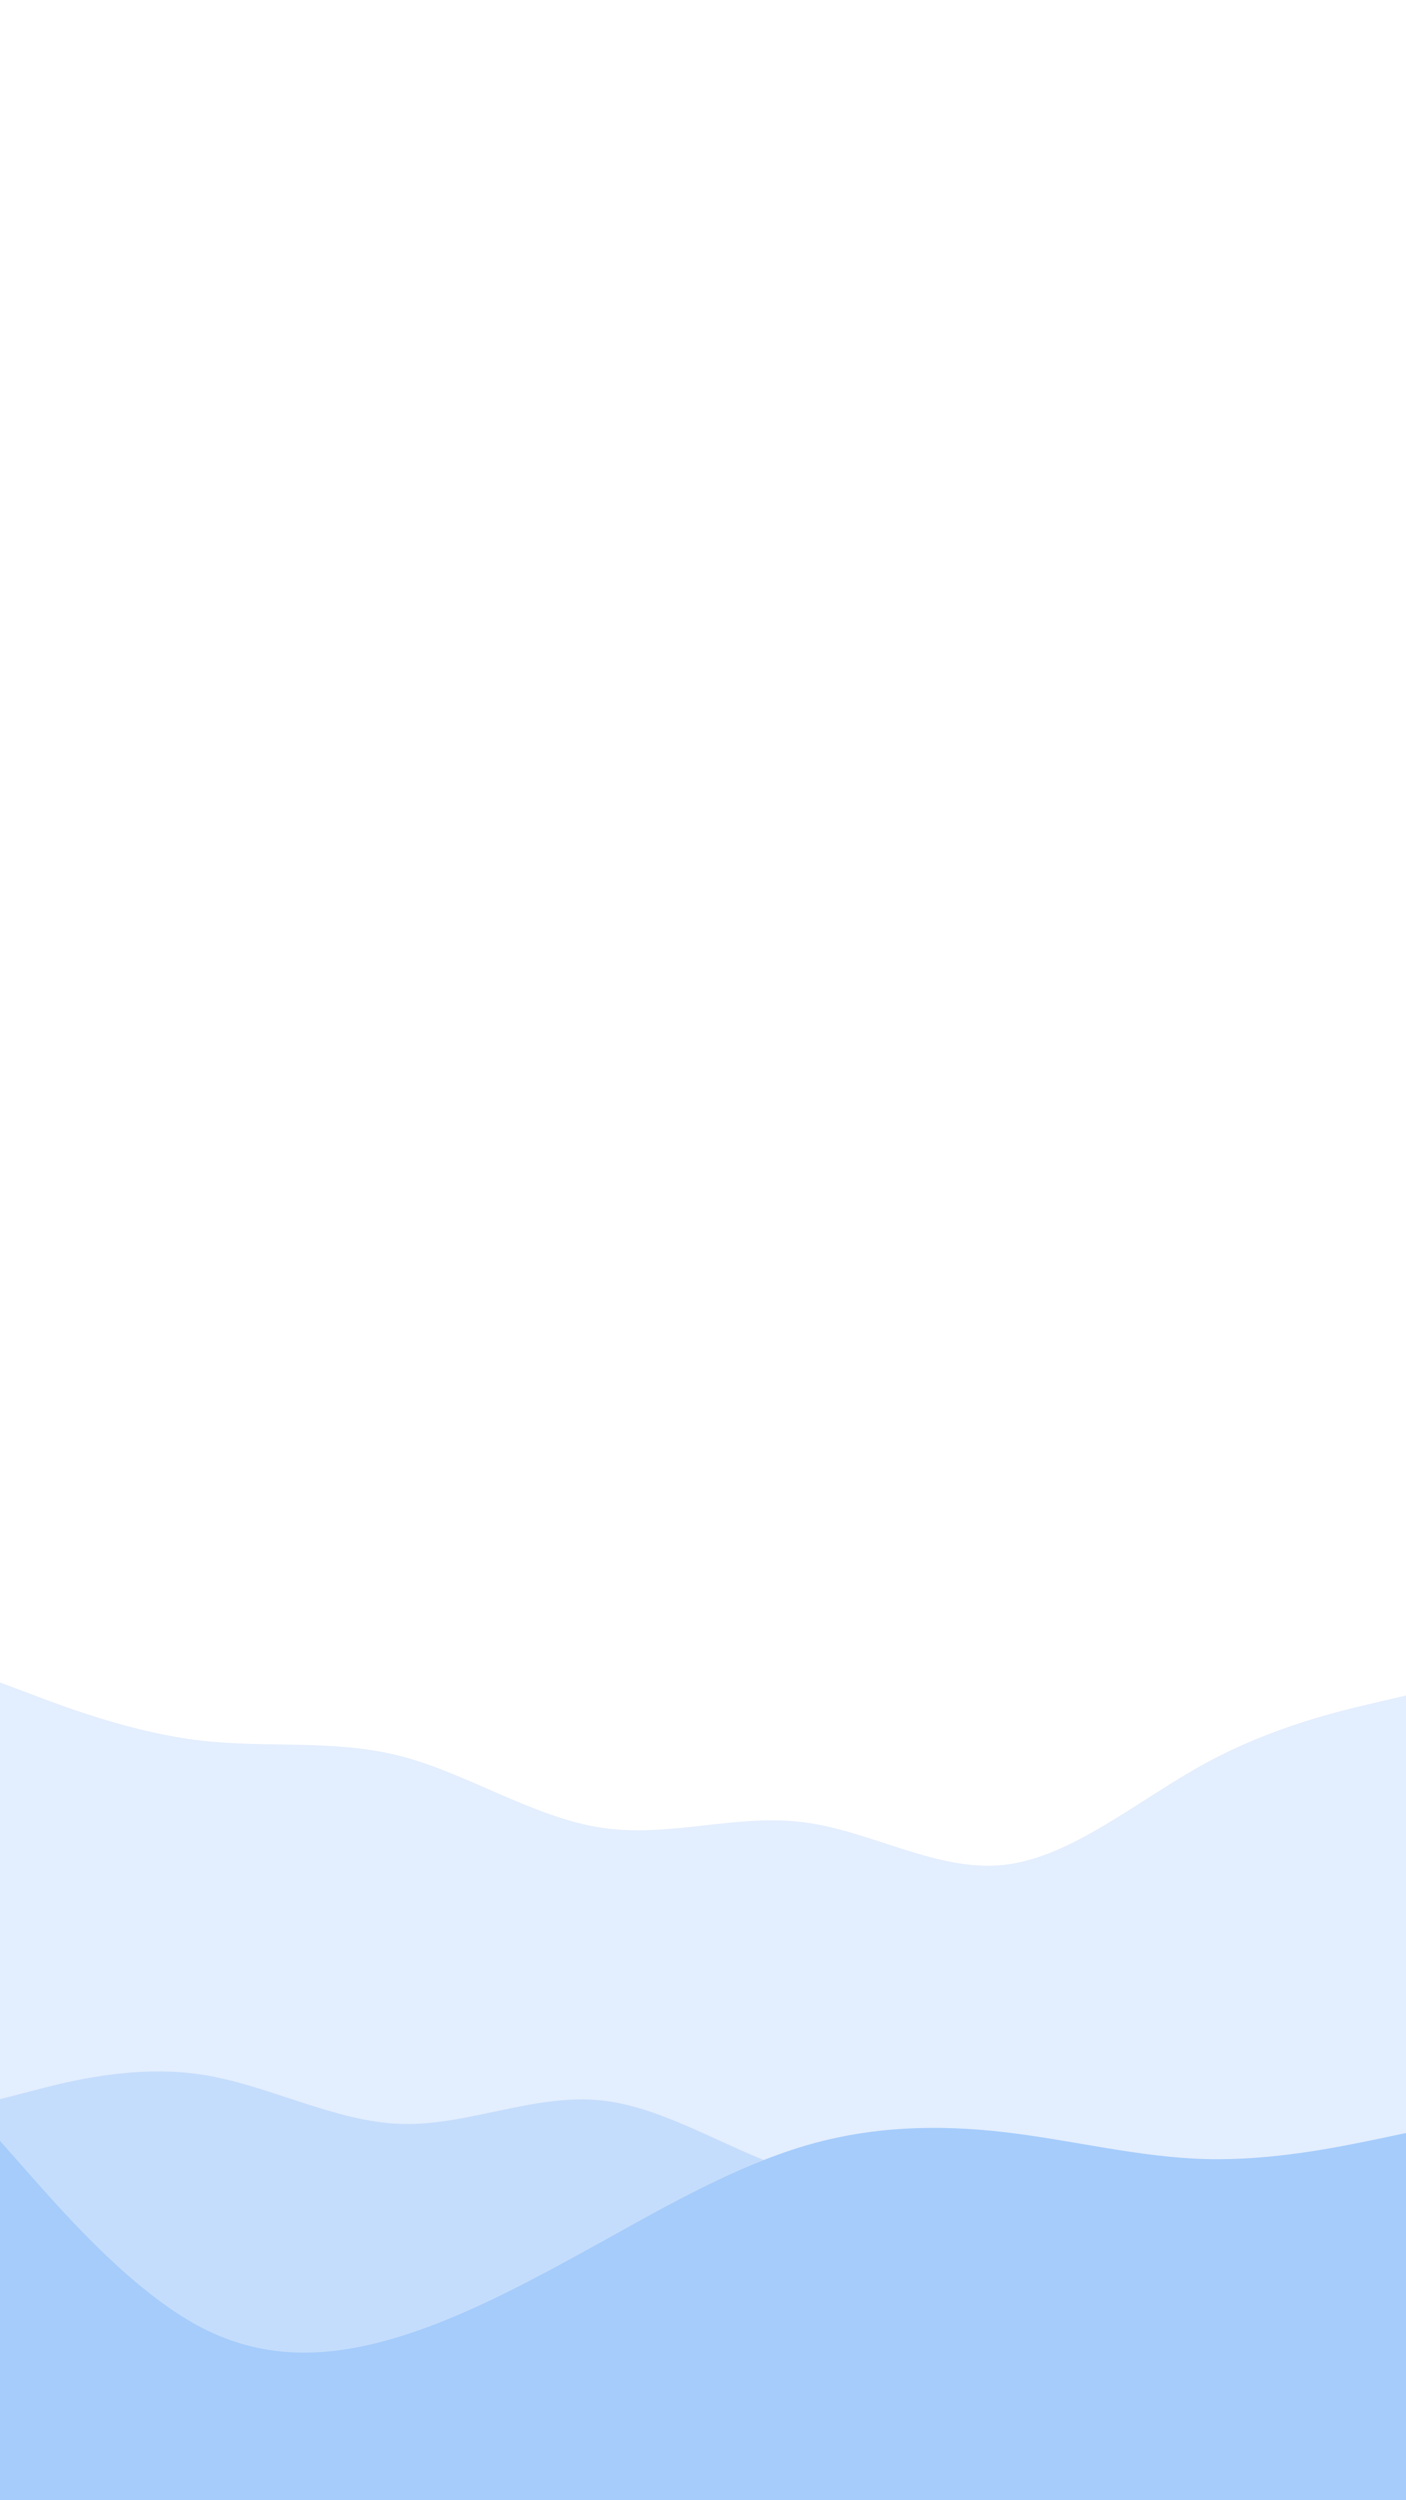 <svg id="visual" viewBox="0 0 540 960" width="540" height="960" xmlns="http://www.w3.org/2000/svg" xmlns:xlink="http://www.w3.org/1999/xlink" version="1.1"><rect x="0" y="0" width="540" height="960" fill="#FFFFFF"></rect><path d="M0 574L12.8 584C25.7 594 51.3 614 77 625C102.7 636 128.3 638 154 645.7C179.7 653.3 205.3 666.7 231.2 650C257 633.3 283 586.7 308.8 565.7C334.7 544.7 360.3 549.3 386 559.3C411.7 569.3 437.3 584.7 463 609C488.7 633.3 514.3 666.7 527.2 683.3L540 700L540 961L527.2 961C514.3 961 488.7 961 463 961C437.3 961 411.7 961 386 961C360.3 961 334.7 961 308.8 961C283 961 257 961 231.2 961C205.3 961 179.7 961 154 961C128.3 961 102.7 961 77 961C51.3 961 25.7 961 12.8 961L0 961Z" fill="#ffffff"></path><path d="M0 646L12.8 650.8C25.7 655.7 51.3 665.3 77 668.3C102.7 671.3 128.3 667.7 154 674.3C179.7 681 205.3 698 231.2 701.8C257 705.7 283 696.3 308.8 699.7C334.7 703 360.3 719 386 716C411.7 713 437.3 691 463 677C488.7 663 514.3 657 527.2 654L540 651L540 961L527.2 961C514.3 961 488.7 961 463 961C437.3 961 411.7 961 386 961C360.3 961 334.7 961 308.8 961C283 961 257 961 231.2 961C205.3 961 179.7 961 154 961C128.3 961 102.7 961 77 961C51.3 961 25.7 961 12.8 961L0 961Z" fill="#e3eefe"></path><path d="M0 806L12.8 802.7C25.7 799.3 51.3 792.7 77 796.5C102.7 800.3 128.3 814.7 154 815.5C179.7 816.3 205.3 803.7 231.2 806.5C257 809.3 283 827.7 308.8 834.7C334.7 841.7 360.3 837.3 386 835.8C411.7 834.3 437.3 835.7 463 834C488.7 832.3 514.3 827.7 527.2 825.3L540 823L540 961L527.2 961C514.3 961 488.7 961 463 961C437.3 961 411.7 961 386 961C360.3 961 334.7 961 308.8 961C283 961 257 961 231.2 961C205.3 961 179.7 961 154 961C128.3 961 102.7 961 77 961C51.3 961 25.7 961 12.8 961L0 961Z" fill="#c5ddfc"></path><path d="M0 822L12.8 836.5C25.7 851 51.3 880 77 893.5C102.7 907 128.3 905 154 897C179.7 889 205.3 875 231.2 860.7C257 846.3 283 831.7 308.8 824C334.7 816.3 360.3 815.7 386 818.7C411.7 821.7 437.3 828.3 463 829C488.7 829.7 514.3 824.3 527.2 821.7L540 819L540 961L527.2 961C514.3 961 488.7 961 463 961C437.3 961 411.7 961 386 961C360.3 961 334.7 961 308.8 961C283 961 257 961 231.2 961C205.3 961 179.7 961 154 961C128.3 961 102.7 961 77 961C51.3 961 25.7 961 12.8 961L0 961Z" fill="#a5ccfb"></path></svg>
